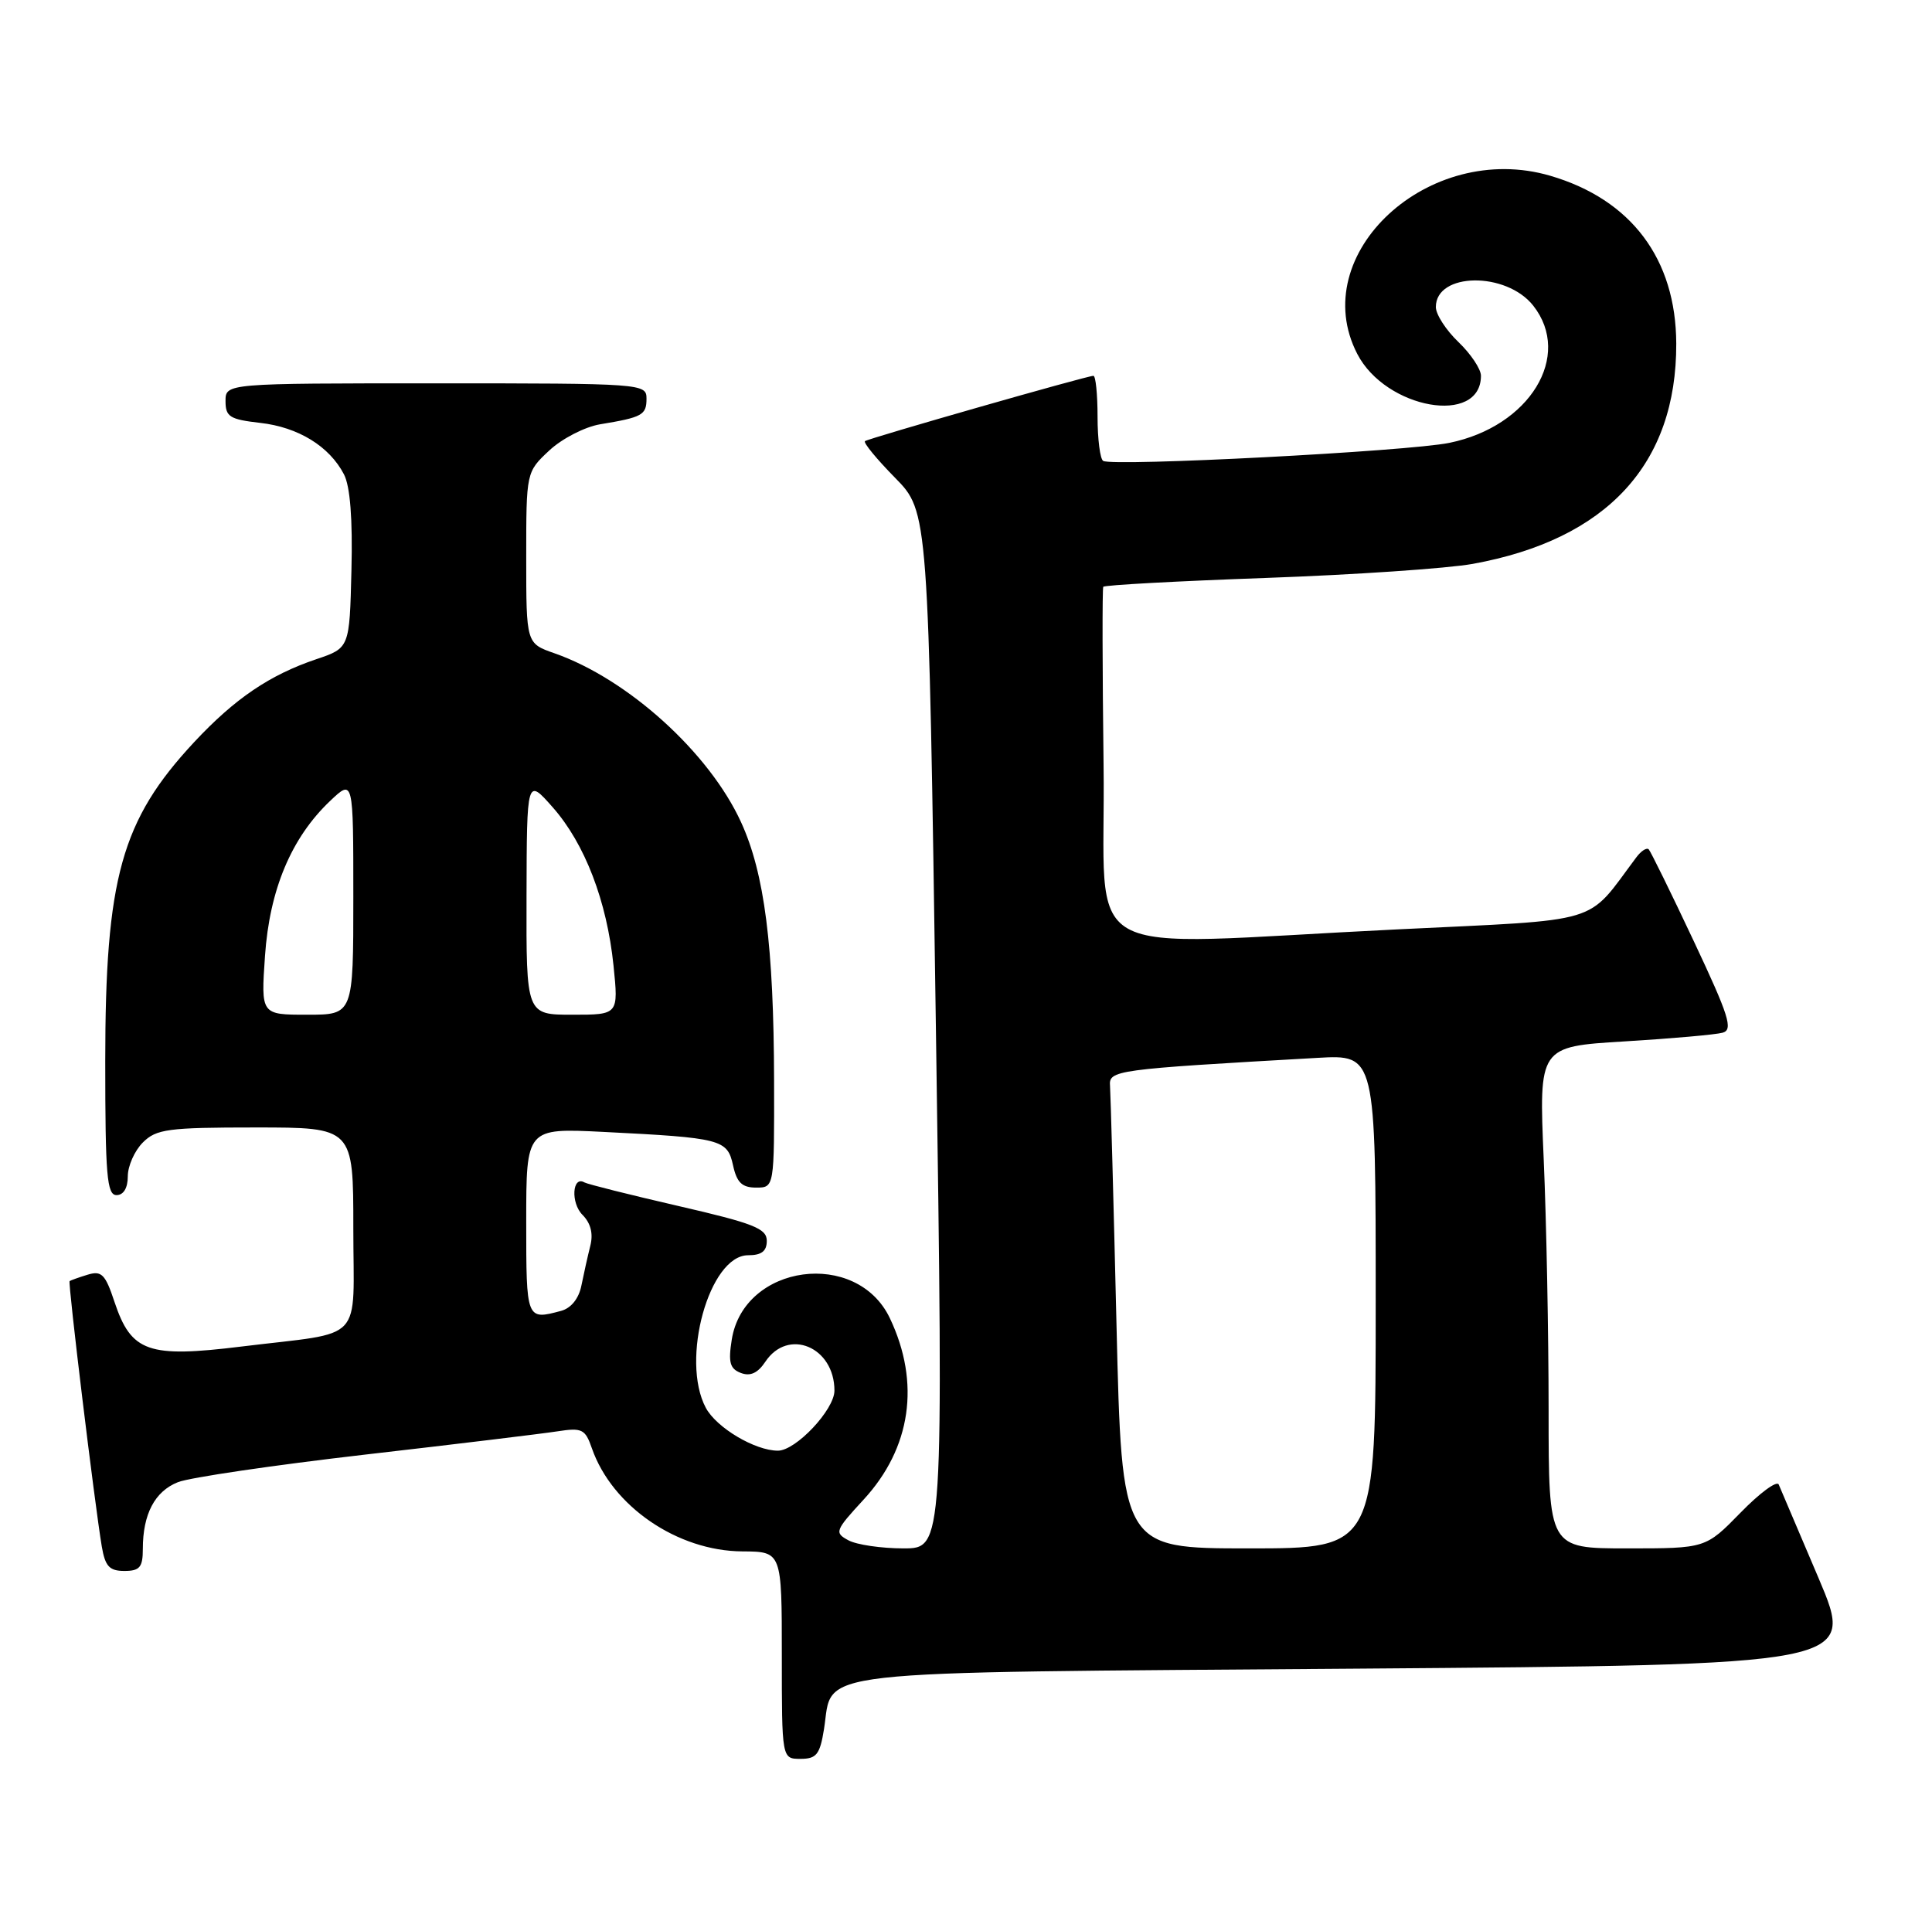 <?xml version="1.0" encoding="UTF-8" standalone="no"?>
<!DOCTYPE svg PUBLIC "-//W3C//DTD SVG 1.1//EN" "http://www.w3.org/Graphics/SVG/1.1/DTD/svg11.dtd" >
<svg xmlns="http://www.w3.org/2000/svg" xmlns:xlink="http://www.w3.org/1999/xlink" version="1.1" viewBox="0 0 257 256">
 <g >
 <path fill="currentColor"
d=" M 109.61 230.05 C 110.89 222.01 106.04 222.56 180.51 222.00 C 246.80 221.50 246.80 221.50 241.93 210.00 C 239.25 203.68 236.85 198.05 236.61 197.50 C 236.36 196.95 234.07 198.64 231.53 201.25 C 226.89 206.00 226.89 206.00 216.45 206.00 C 206.00 206.00 206.00 206.00 206.00 187.66 C 206.00 177.57 205.71 162.55 205.35 154.28 C 204.70 139.24 204.70 139.24 216.10 138.55 C 222.37 138.17 228.25 137.65 229.16 137.39 C 230.57 136.99 229.99 135.15 225.31 125.21 C 222.28 118.77 219.58 113.28 219.32 113.00 C 219.05 112.73 218.31 113.20 217.67 114.06 C 210.87 123.13 213.65 122.29 185.81 123.65 C 142.13 125.77 147.15 128.59 146.80 101.75 C 146.64 88.96 146.62 78.31 146.76 78.07 C 146.90 77.84 156.63 77.31 168.38 76.89 C 180.14 76.47 192.52 75.63 195.91 75.02 C 213.76 71.78 223.03 61.74 222.98 45.71 C 222.94 34.45 217.00 26.54 206.21 23.38 C 190.07 18.66 173.68 33.80 180.55 47.09 C 184.35 54.44 197.00 56.66 197.00 49.99 C 197.00 49.10 195.65 47.08 194.00 45.50 C 192.35 43.92 191.00 41.83 191.00 40.85 C 191.00 36.22 200.36 36.10 203.96 40.67 C 209.22 47.36 203.48 56.74 192.79 58.92 C 187.29 60.05 148.06 62.09 146.75 61.32 C 146.34 61.08 146.00 58.43 146.00 55.44 C 146.00 52.45 145.75 50.00 145.45 50.00 C 144.58 50.00 115.55 58.31 115.06 58.69 C 114.82 58.89 116.62 61.08 119.06 63.56 C 123.50 68.08 123.50 68.08 124.50 137.04 C 125.50 206.00 125.50 206.00 120.18 206.00 C 117.26 206.00 113.97 205.52 112.87 204.93 C 110.97 203.91 111.07 203.65 114.87 199.52 C 121.20 192.66 122.46 183.99 118.38 175.39 C 113.99 166.13 98.94 168.16 97.34 178.23 C 96.86 181.25 97.09 182.10 98.55 182.66 C 99.80 183.14 100.80 182.68 101.80 181.18 C 104.83 176.61 111.00 179.19 111.00 185.01 C 111.00 187.55 105.87 193.00 103.48 193.00 C 100.44 193.00 95.31 189.95 93.89 187.30 C 90.49 180.93 94.35 167.00 99.52 167.00 C 101.30 167.00 102.00 166.46 102.00 165.08 C 102.00 163.44 100.24 162.75 90.25 160.45 C 83.79 158.96 78.16 157.55 77.74 157.31 C 76.12 156.38 75.90 160.04 77.48 161.62 C 78.58 162.73 78.94 164.12 78.52 165.76 C 78.18 167.12 77.65 169.49 77.34 171.03 C 77.00 172.76 75.97 174.04 74.64 174.40 C 70.01 175.64 70.00 175.63 70.00 162.54 C 70.00 150.08 70.00 150.08 80.25 150.59 C 95.98 151.38 96.75 151.58 97.51 155.03 C 98.01 157.33 98.71 158.00 100.58 158.00 C 103.00 158.00 103.00 158.00 102.97 143.75 C 102.93 125.86 101.70 116.20 98.58 109.39 C 94.34 100.12 83.52 90.33 73.75 86.91 C 70.00 85.60 70.00 85.60 70.00 74.20 C 70.00 62.80 70.00 62.80 73.07 59.93 C 74.76 58.35 77.80 56.79 79.82 56.45 C 85.45 55.52 86.00 55.22 86.00 53.03 C 86.00 51.04 85.48 51.00 58.00 51.00 C 30.00 51.00 30.00 51.00 30.00 53.37 C 30.00 55.45 30.57 55.80 34.61 56.26 C 39.67 56.83 43.81 59.37 45.75 63.10 C 46.58 64.68 46.92 69.04 46.75 75.85 C 46.50 86.21 46.50 86.21 42.08 87.70 C 35.86 89.80 31.24 92.94 25.84 98.72 C 16.14 109.13 14.00 116.80 14.00 141.21 C 14.00 156.36 14.22 159.00 15.50 159.00 C 16.43 159.00 17.00 158.06 17.00 156.50 C 17.00 155.13 17.90 153.10 19.00 152.00 C 20.79 150.21 22.33 150.00 34.00 150.00 C 47.00 150.00 47.00 150.00 47.00 163.39 C 47.00 178.94 48.73 177.11 32.17 179.14 C 19.70 180.68 17.46 179.89 15.23 173.21 C 14.01 169.52 13.51 169.02 11.65 169.59 C 10.47 169.95 9.39 170.34 9.26 170.44 C 9.02 170.65 12.58 200.02 13.54 205.75 C 13.99 208.39 14.55 209.00 16.55 209.00 C 18.59 209.00 19.00 208.51 19.00 206.07 C 19.00 201.44 20.59 198.41 23.67 197.19 C 25.22 196.57 36.40 194.93 48.50 193.53 C 60.60 192.14 72.13 190.74 74.13 190.43 C 77.43 189.92 77.85 190.12 78.74 192.70 C 81.43 200.40 90.11 206.35 98.75 206.40 C 104.00 206.43 104.00 206.43 104.00 220.21 C 104.00 234.00 104.00 234.00 106.49 234.00 C 108.61 234.00 109.07 233.42 109.61 230.05 Z  M 148.52 176.25 C 148.13 159.89 147.74 145.60 147.66 144.50 C 147.49 142.37 148.13 142.28 175.25 140.74 C 183.00 140.30 183.00 140.30 183.00 173.15 C 183.00 206.00 183.00 206.00 166.11 206.00 C 149.23 206.00 149.23 206.00 148.52 176.25 Z  M 35.25 127.18 C 35.86 118.35 38.75 111.46 43.91 106.56 C 47.00 103.63 47.00 103.63 47.00 119.31 C 47.00 135.00 47.00 135.00 40.86 135.00 C 34.71 135.00 34.71 135.00 35.25 127.18 Z  M 70.04 119.25 C 70.08 103.50 70.08 103.50 73.52 107.40 C 77.79 112.23 80.73 119.88 81.61 128.45 C 82.28 135.00 82.28 135.00 76.14 135.00 C 70.00 135.00 70.00 135.00 70.04 119.25 Z "/>
</g>
</svg>